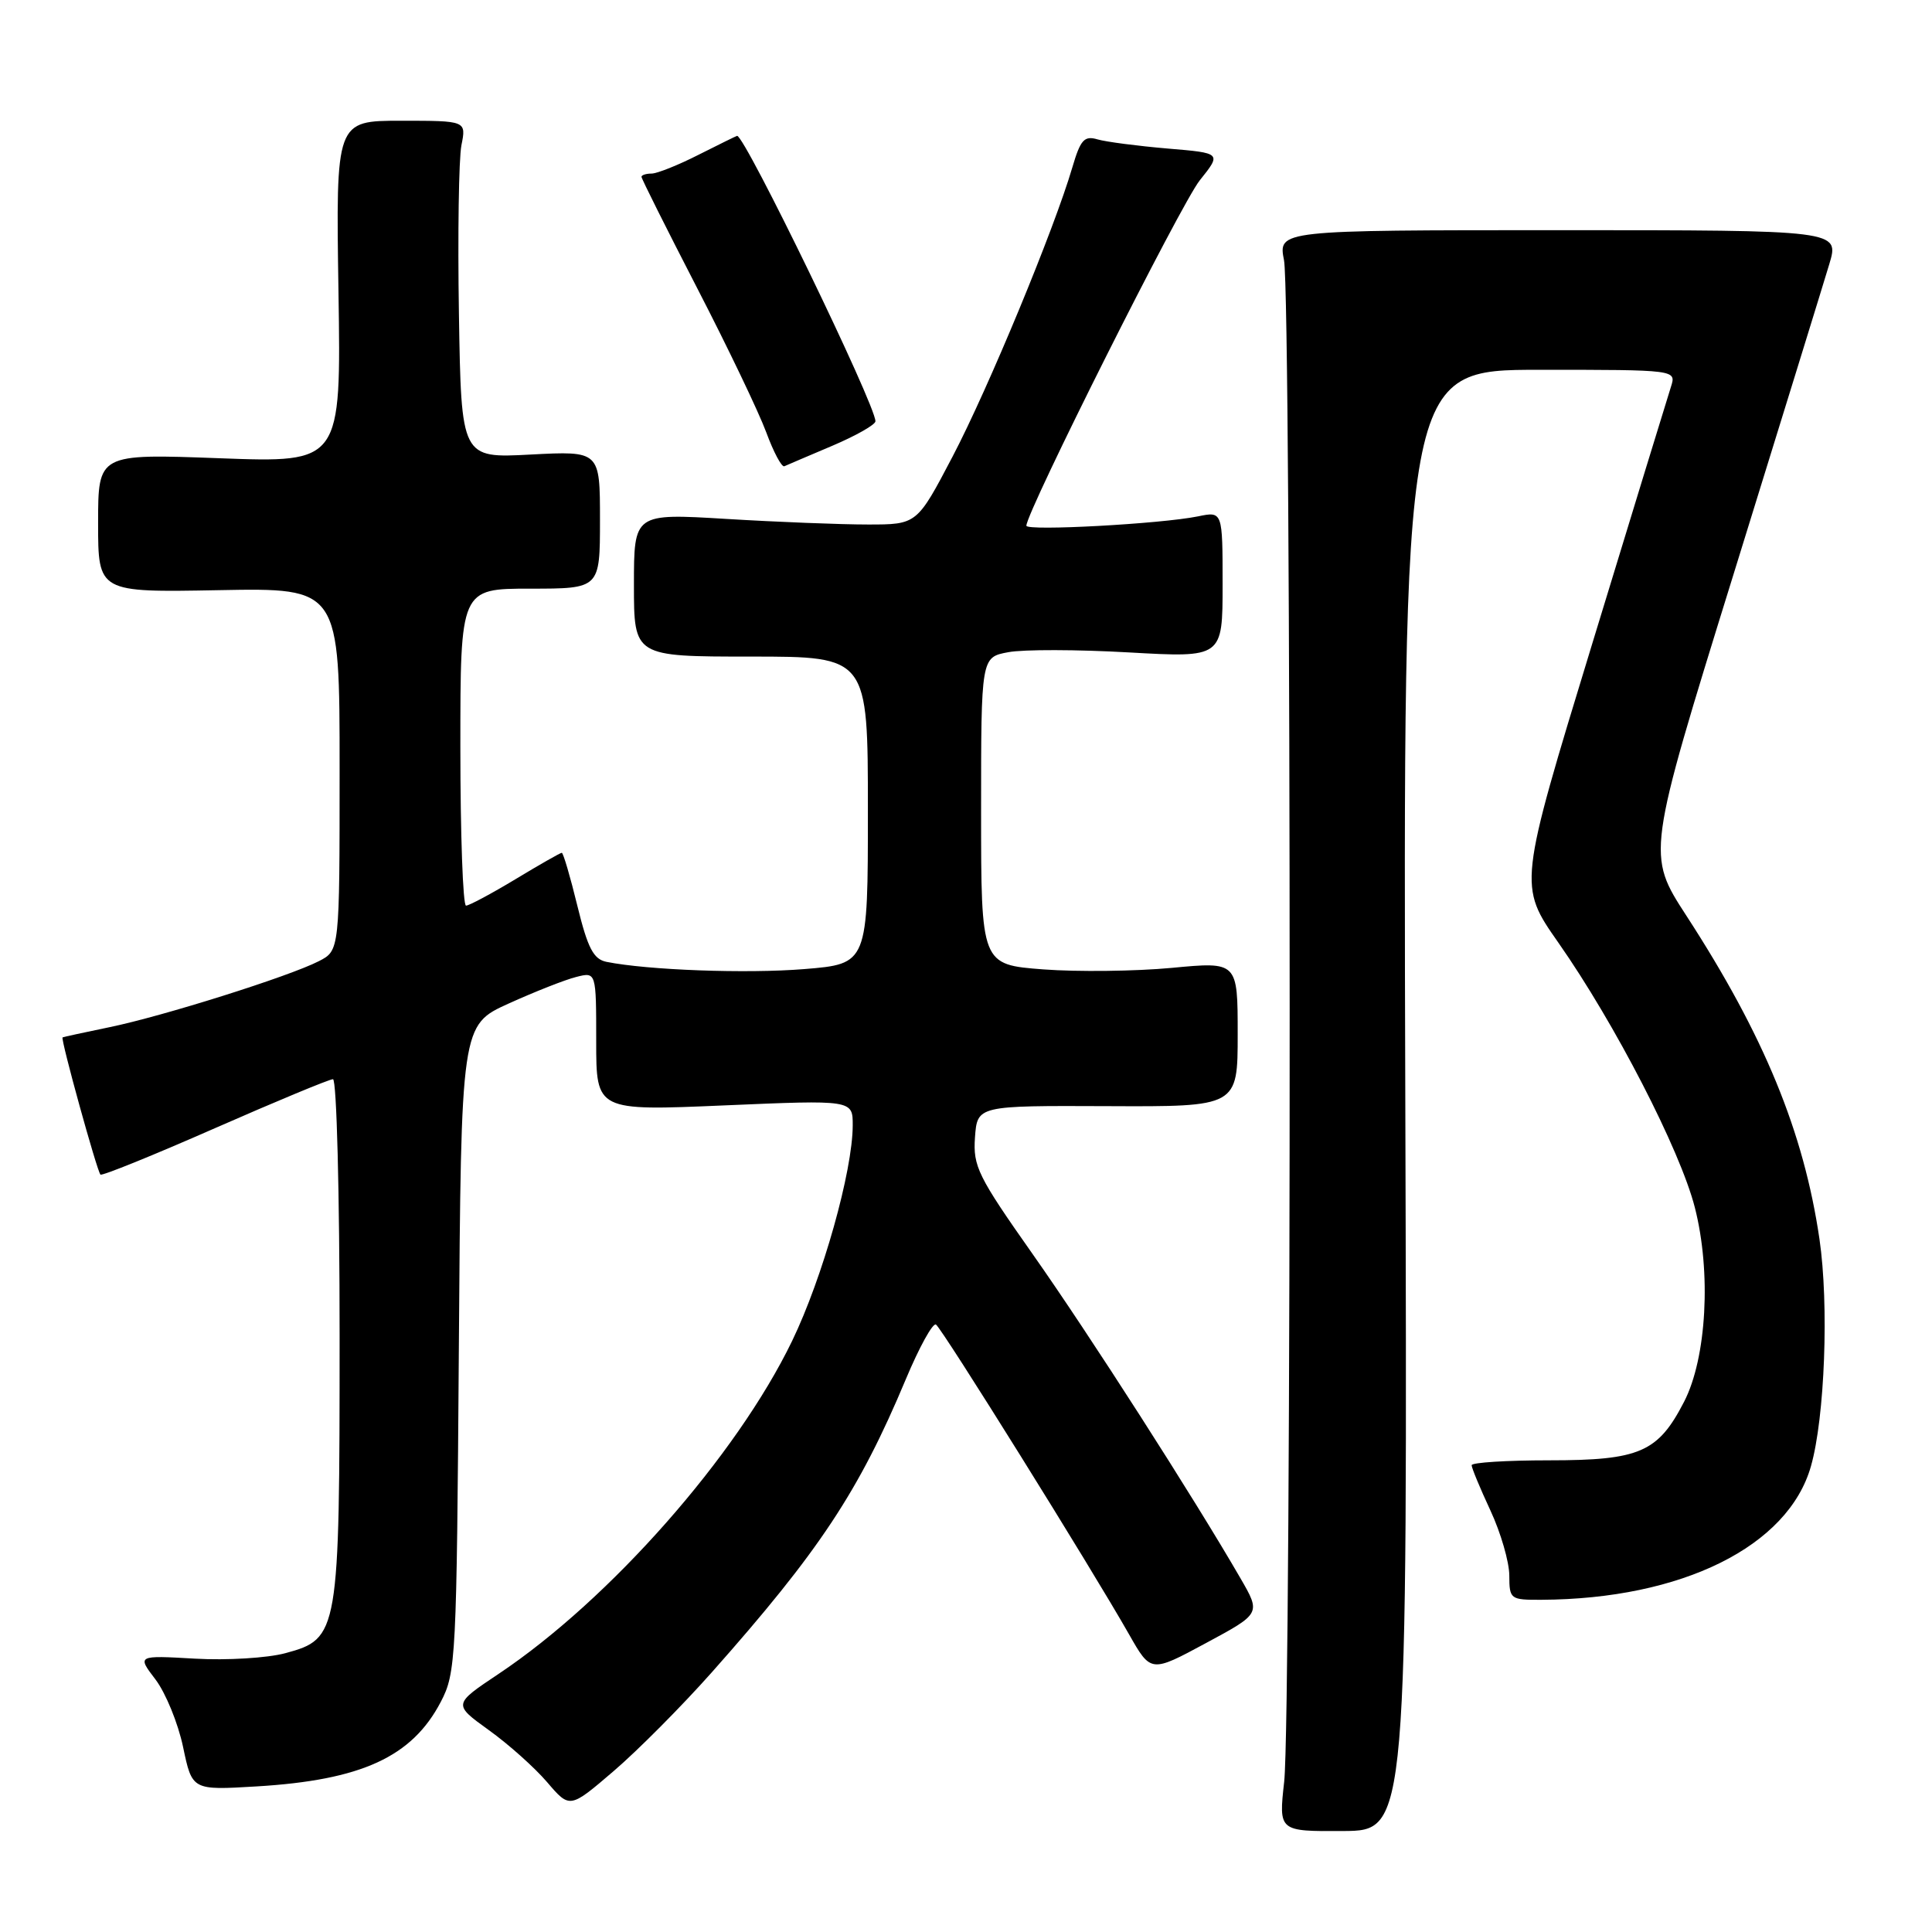 <?xml version="1.0" encoding="UTF-8" standalone="no"?>
<!DOCTYPE svg PUBLIC "-//W3C//DTD SVG 1.1//EN" "http://www.w3.org/Graphics/SVG/1.1/DTD/svg11.dtd" >
<svg xmlns="http://www.w3.org/2000/svg" xmlns:xlink="http://www.w3.org/1999/xlink" version="1.1" viewBox="0 0 256 256">
 <g >
 <path fill="currentColor"
d=" M 186.21 145.78 C 185.92 49.00 185.92 49.00 204.03 49.00 C 222.13 49.00 222.13 49.00 221.41 51.25 C 221.01 52.49 216.30 67.86 210.94 85.42 C 201.19 117.34 201.19 117.34 206.50 124.92 C 213.99 135.62 222.62 152.37 224.57 159.98 C 226.77 168.56 226.15 179.92 223.15 185.74 C 219.70 192.44 217.27 193.50 205.29 193.50 C 199.63 193.50 195.00 193.79 195.00 194.15 C 195.00 194.51 196.12 197.21 197.49 200.15 C 198.86 203.09 199.98 206.96 199.99 208.75 C 200.00 211.91 200.12 212.00 204.25 211.98 C 222.85 211.89 236.95 204.91 239.96 194.28 C 241.80 187.81 242.36 172.86 241.09 164.19 C 239.01 150.00 233.74 137.18 223.47 121.36 C 218.19 113.23 218.19 113.23 229.62 76.36 C 235.90 56.09 241.65 37.48 242.39 35.00 C 243.74 30.50 243.74 30.50 206.55 30.50 C 169.36 30.50 169.36 30.50 170.14 34.50 C 171.12 39.58 171.15 227.25 170.16 236.09 C 169.43 242.67 169.43 242.67 177.97 242.62 C 186.50 242.57 186.50 242.57 186.21 145.78 Z  M 94.31 221.60 C 108.55 205.55 113.80 197.63 120.02 182.77 C 121.80 178.52 123.60 175.25 124.02 175.51 C 124.81 176.00 144.55 207.66 149.61 216.57 C 152.50 221.65 152.50 221.65 159.79 217.72 C 167.07 213.80 167.07 213.80 164.38 209.15 C 158.19 198.44 144.27 176.73 136.85 166.20 C 129.57 155.86 128.92 154.55 129.19 150.70 C 129.50 146.50 129.50 146.50 146.75 146.57 C 164.00 146.65 164.00 146.65 164.00 137.03 C 164.00 127.42 164.00 127.42 155.25 128.25 C 150.44 128.70 142.79 128.79 138.25 128.45 C 130.00 127.82 130.00 127.82 130.00 107.46 C 130.00 87.09 130.00 87.09 133.60 86.42 C 135.58 86.04 142.78 86.06 149.60 86.45 C 162.00 87.15 162.00 87.15 162.00 77.45 C 162.00 67.75 162.00 67.75 158.75 68.42 C 153.85 69.42 136.00 70.39 136.00 69.66 C 136.00 67.82 156.50 26.97 158.98 23.89 C 161.87 20.28 161.87 20.28 154.69 19.68 C 150.73 19.34 146.57 18.80 145.43 18.47 C 143.67 17.95 143.17 18.51 142.09 22.18 C 139.69 30.37 130.93 51.52 126.22 60.50 C 121.50 69.50 121.50 69.50 115.00 69.50 C 111.42 69.50 102.99 69.17 96.25 68.76 C 84.00 68.02 84.00 68.02 84.00 77.51 C 84.00 87.00 84.00 87.00 99.50 87.00 C 115.00 87.00 115.00 87.00 115.00 107.36 C 115.00 127.72 115.00 127.72 106.56 128.41 C 98.91 129.03 85.83 128.55 80.36 127.45 C 78.64 127.10 77.88 125.65 76.50 120.01 C 75.56 116.15 74.63 113.00 74.44 113.00 C 74.25 113.00 71.49 114.57 68.30 116.50 C 65.11 118.42 62.16 120.00 61.75 120.00 C 61.34 120.00 61.00 110.55 61.00 99.00 C 61.00 78.00 61.00 78.00 70.25 78.00 C 79.50 78.00 79.50 78.00 79.50 68.88 C 79.50 59.75 79.50 59.75 70.31 60.23 C 61.12 60.72 61.12 60.72 60.81 41.61 C 60.64 31.10 60.79 21.04 61.14 19.25 C 61.79 16.00 61.79 16.00 53.14 16.00 C 44.50 16.00 44.50 16.00 44.85 38.66 C 45.20 61.32 45.20 61.32 29.10 60.72 C 13.00 60.12 13.00 60.12 13.00 69.31 C 13.00 78.50 13.00 78.50 29.00 78.20 C 45.00 77.90 45.00 77.90 45.00 101.93 C 45.00 125.95 45.00 125.95 42.25 127.36 C 38.32 129.38 21.56 134.66 14.50 136.11 C 11.20 136.79 8.40 137.40 8.29 137.46 C 8.00 137.63 12.85 155.18 13.31 155.64 C 13.51 155.84 20.32 153.08 28.46 149.50 C 36.59 145.93 43.64 143.00 44.12 143.00 C 44.61 143.00 45.00 158.14 45.00 177.03 C 45.00 216.48 44.89 217.14 37.83 219.05 C 35.43 219.70 30.07 220.02 25.83 219.78 C 18.16 219.34 18.16 219.34 20.61 222.55 C 21.95 224.32 23.60 228.34 24.26 231.49 C 25.46 237.22 25.46 237.22 33.98 236.71 C 47.90 235.88 54.60 232.80 58.41 225.50 C 60.42 221.65 60.51 219.84 60.80 178.66 C 61.10 135.83 61.10 135.83 67.41 132.97 C 70.88 131.40 74.90 129.81 76.36 129.45 C 79.00 128.78 79.00 128.78 79.00 137.99 C 79.00 147.20 79.00 147.20 96.00 146.47 C 113.00 145.74 113.00 145.74 112.99 149.12 C 112.98 155.18 109.00 169.32 104.96 177.68 C 97.61 192.89 80.81 211.95 66.08 221.79 C 60.03 225.83 60.03 225.83 64.76 229.24 C 67.37 231.11 70.85 234.22 72.50 236.15 C 75.50 239.66 75.50 239.66 81.31 234.68 C 84.51 231.94 90.36 226.05 94.31 221.60 Z  M 110.28 59.07 C 113.43 57.73 116.00 56.27 116.00 55.82 C 116.00 53.62 98.72 17.98 97.67 18.00 C 97.58 18.01 95.29 19.13 92.58 20.50 C 89.87 21.88 87.06 23.00 86.33 23.00 C 85.60 23.00 85.00 23.20 85.00 23.43 C 85.00 23.67 88.32 30.31 92.38 38.18 C 96.45 46.06 100.56 54.65 101.53 57.28 C 102.50 59.91 103.58 61.94 103.93 61.78 C 104.27 61.63 107.13 60.40 110.28 59.07 Z "/>
</g>
</svg>